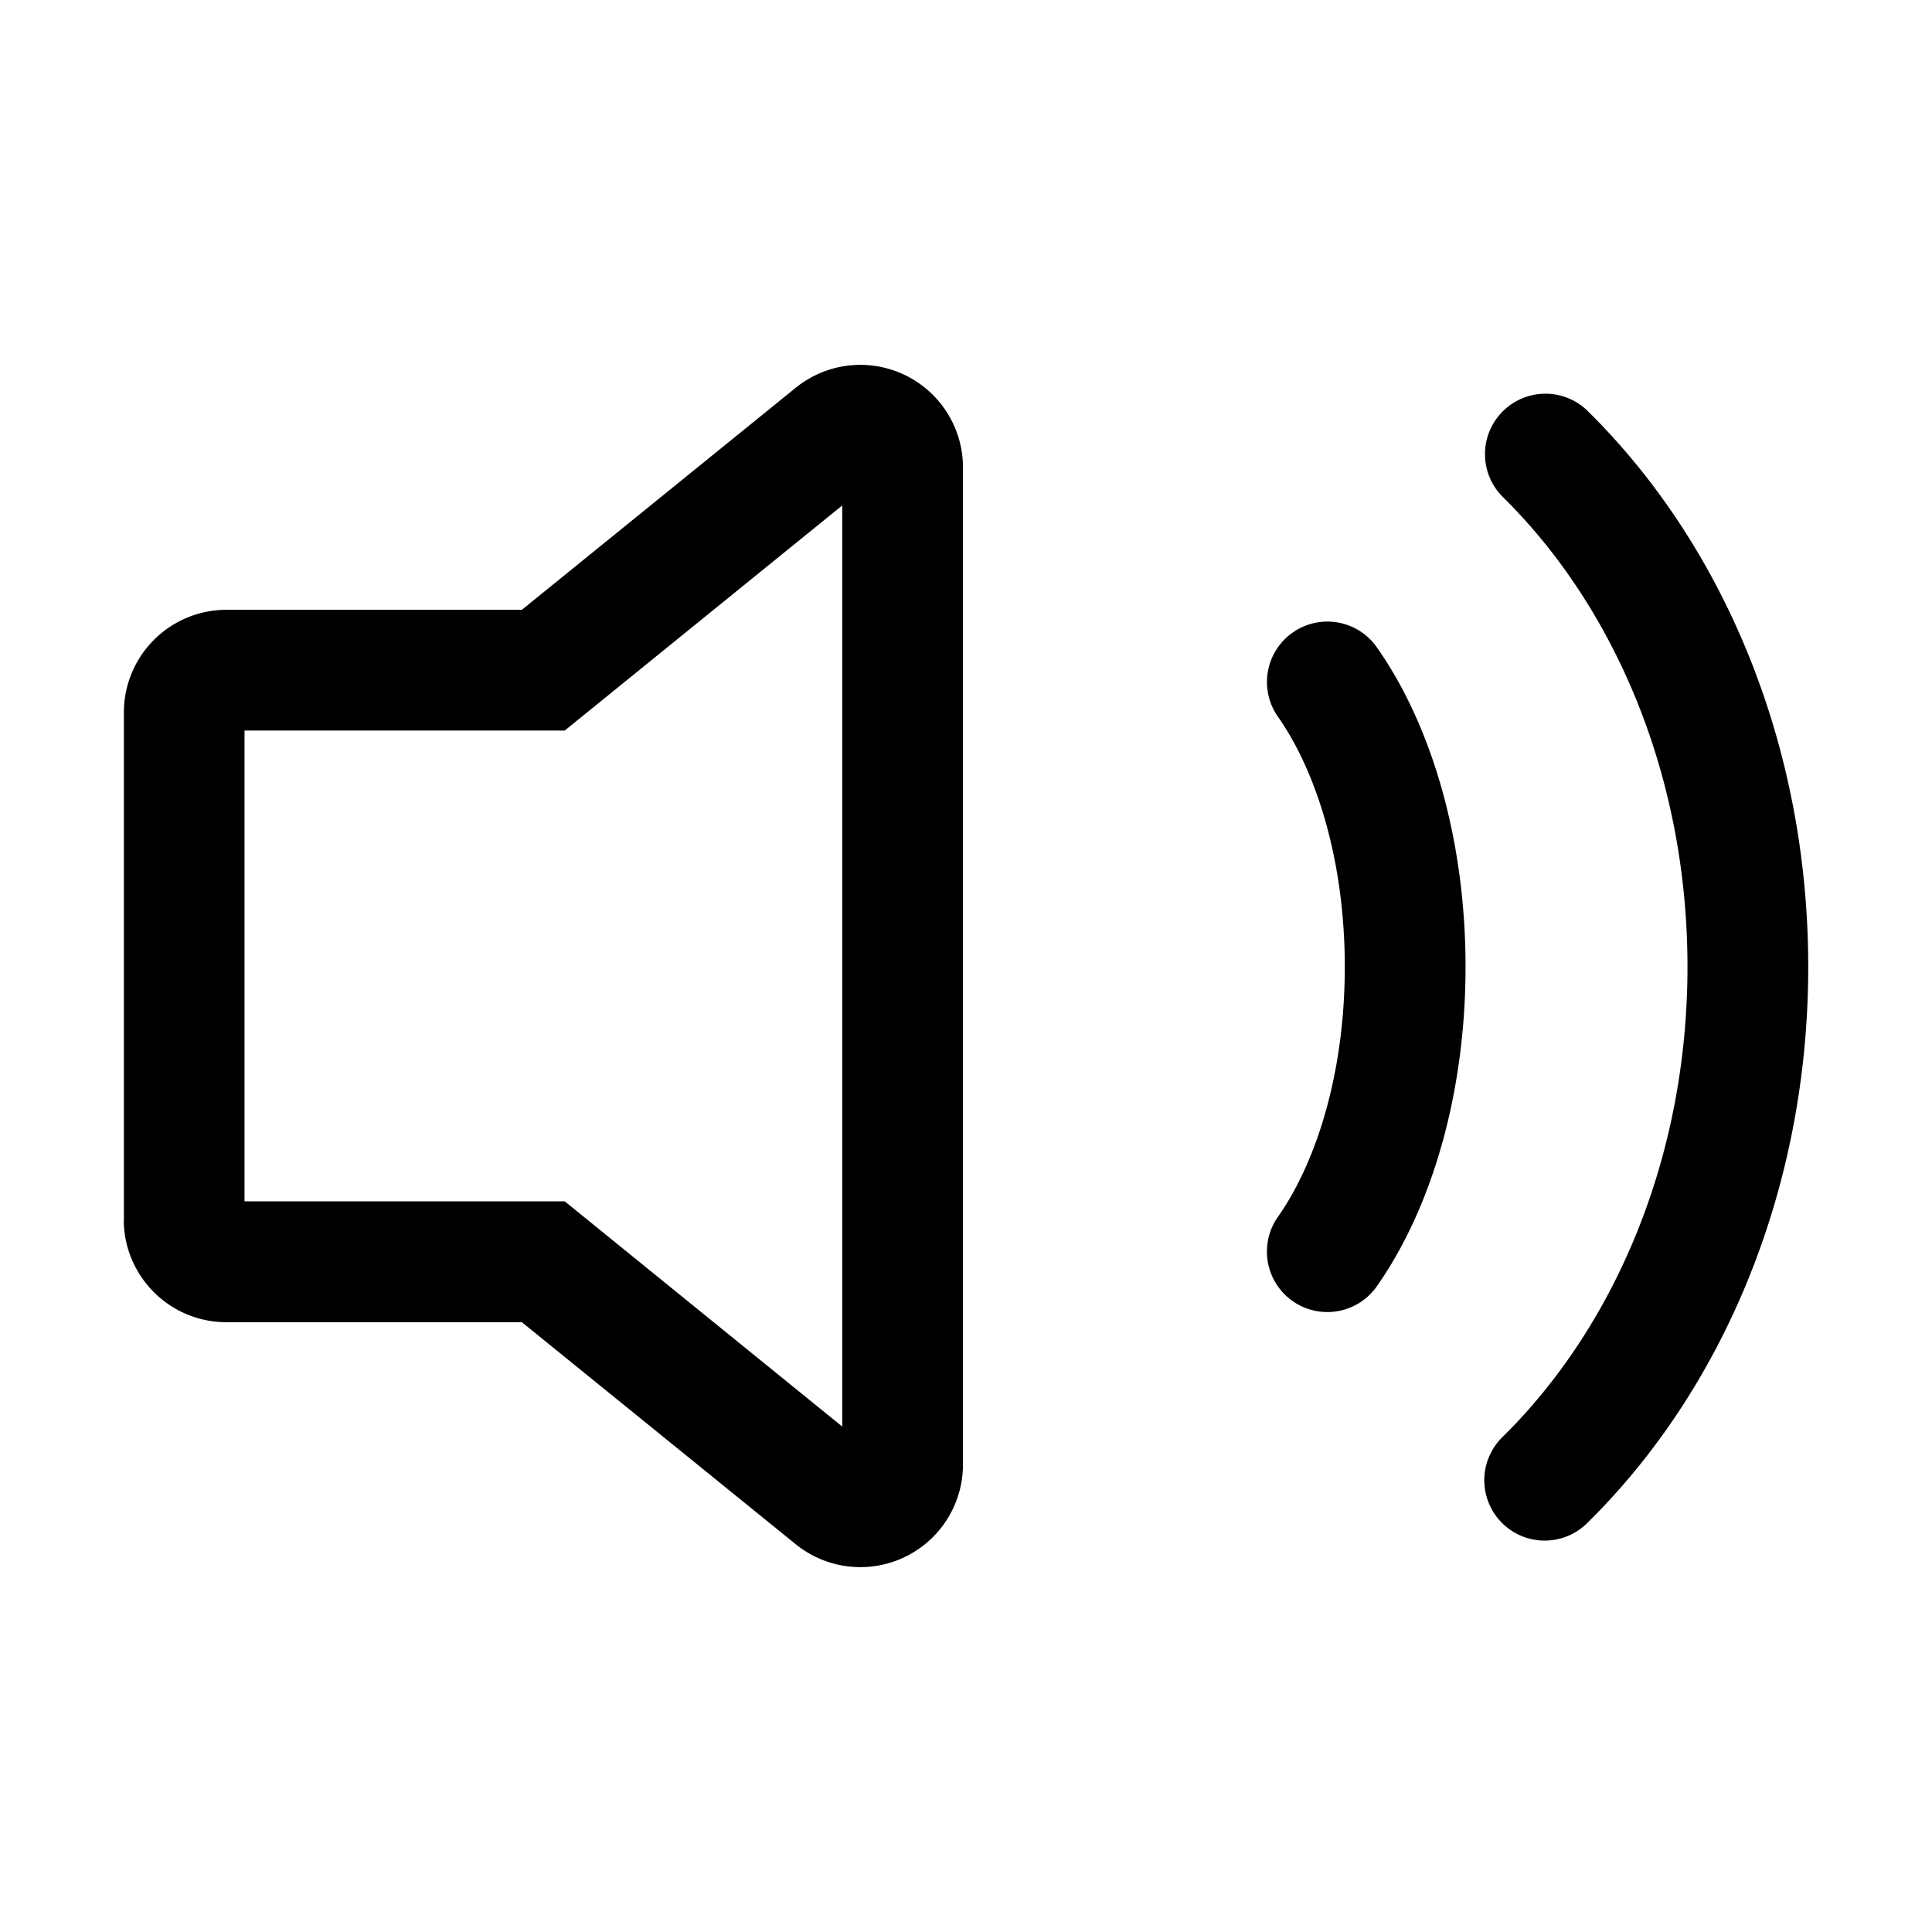 <svg viewBox="0 0 16 16" width="16" height="16"><path d="M1.025 10.1c0 .469.381.85.85.85h2.447l2.267 1.838a.85.85 0 0 0 1.386-.66V3.872a.85.85 0 0 0-1.386-.66L4.322 5.05H1.876a.85.85 0 0 0-.85.85v4.198Zm1-.15v-3.9h2.652l2.298-1.864v7.628L4.677 9.949H2.025Zm10.417-6.54a.5.5 0 0 1 .707-.006c1.126 1.11 1.826 2.769 1.826 4.603 0 1.833-.7 3.492-1.826 4.602a.5.5 0 1 1-.702-.712c.922-.91 1.528-2.306 1.528-3.89 0-1.585-.606-2.981-1.528-3.89a.5.5 0 0 1-.005-.707Zm-1.737 1.829a.5.5 0 0 1 .697.121c.466.664.735 1.62.735 2.647 0 1.027-.27 1.983-.735 2.646a.5.5 0 1 1-.819-.575c.322-.458.554-1.2.554-2.071 0-.872-.232-1.613-.554-2.072a.5.5 0 0 1 .122-.696Z"/></svg>